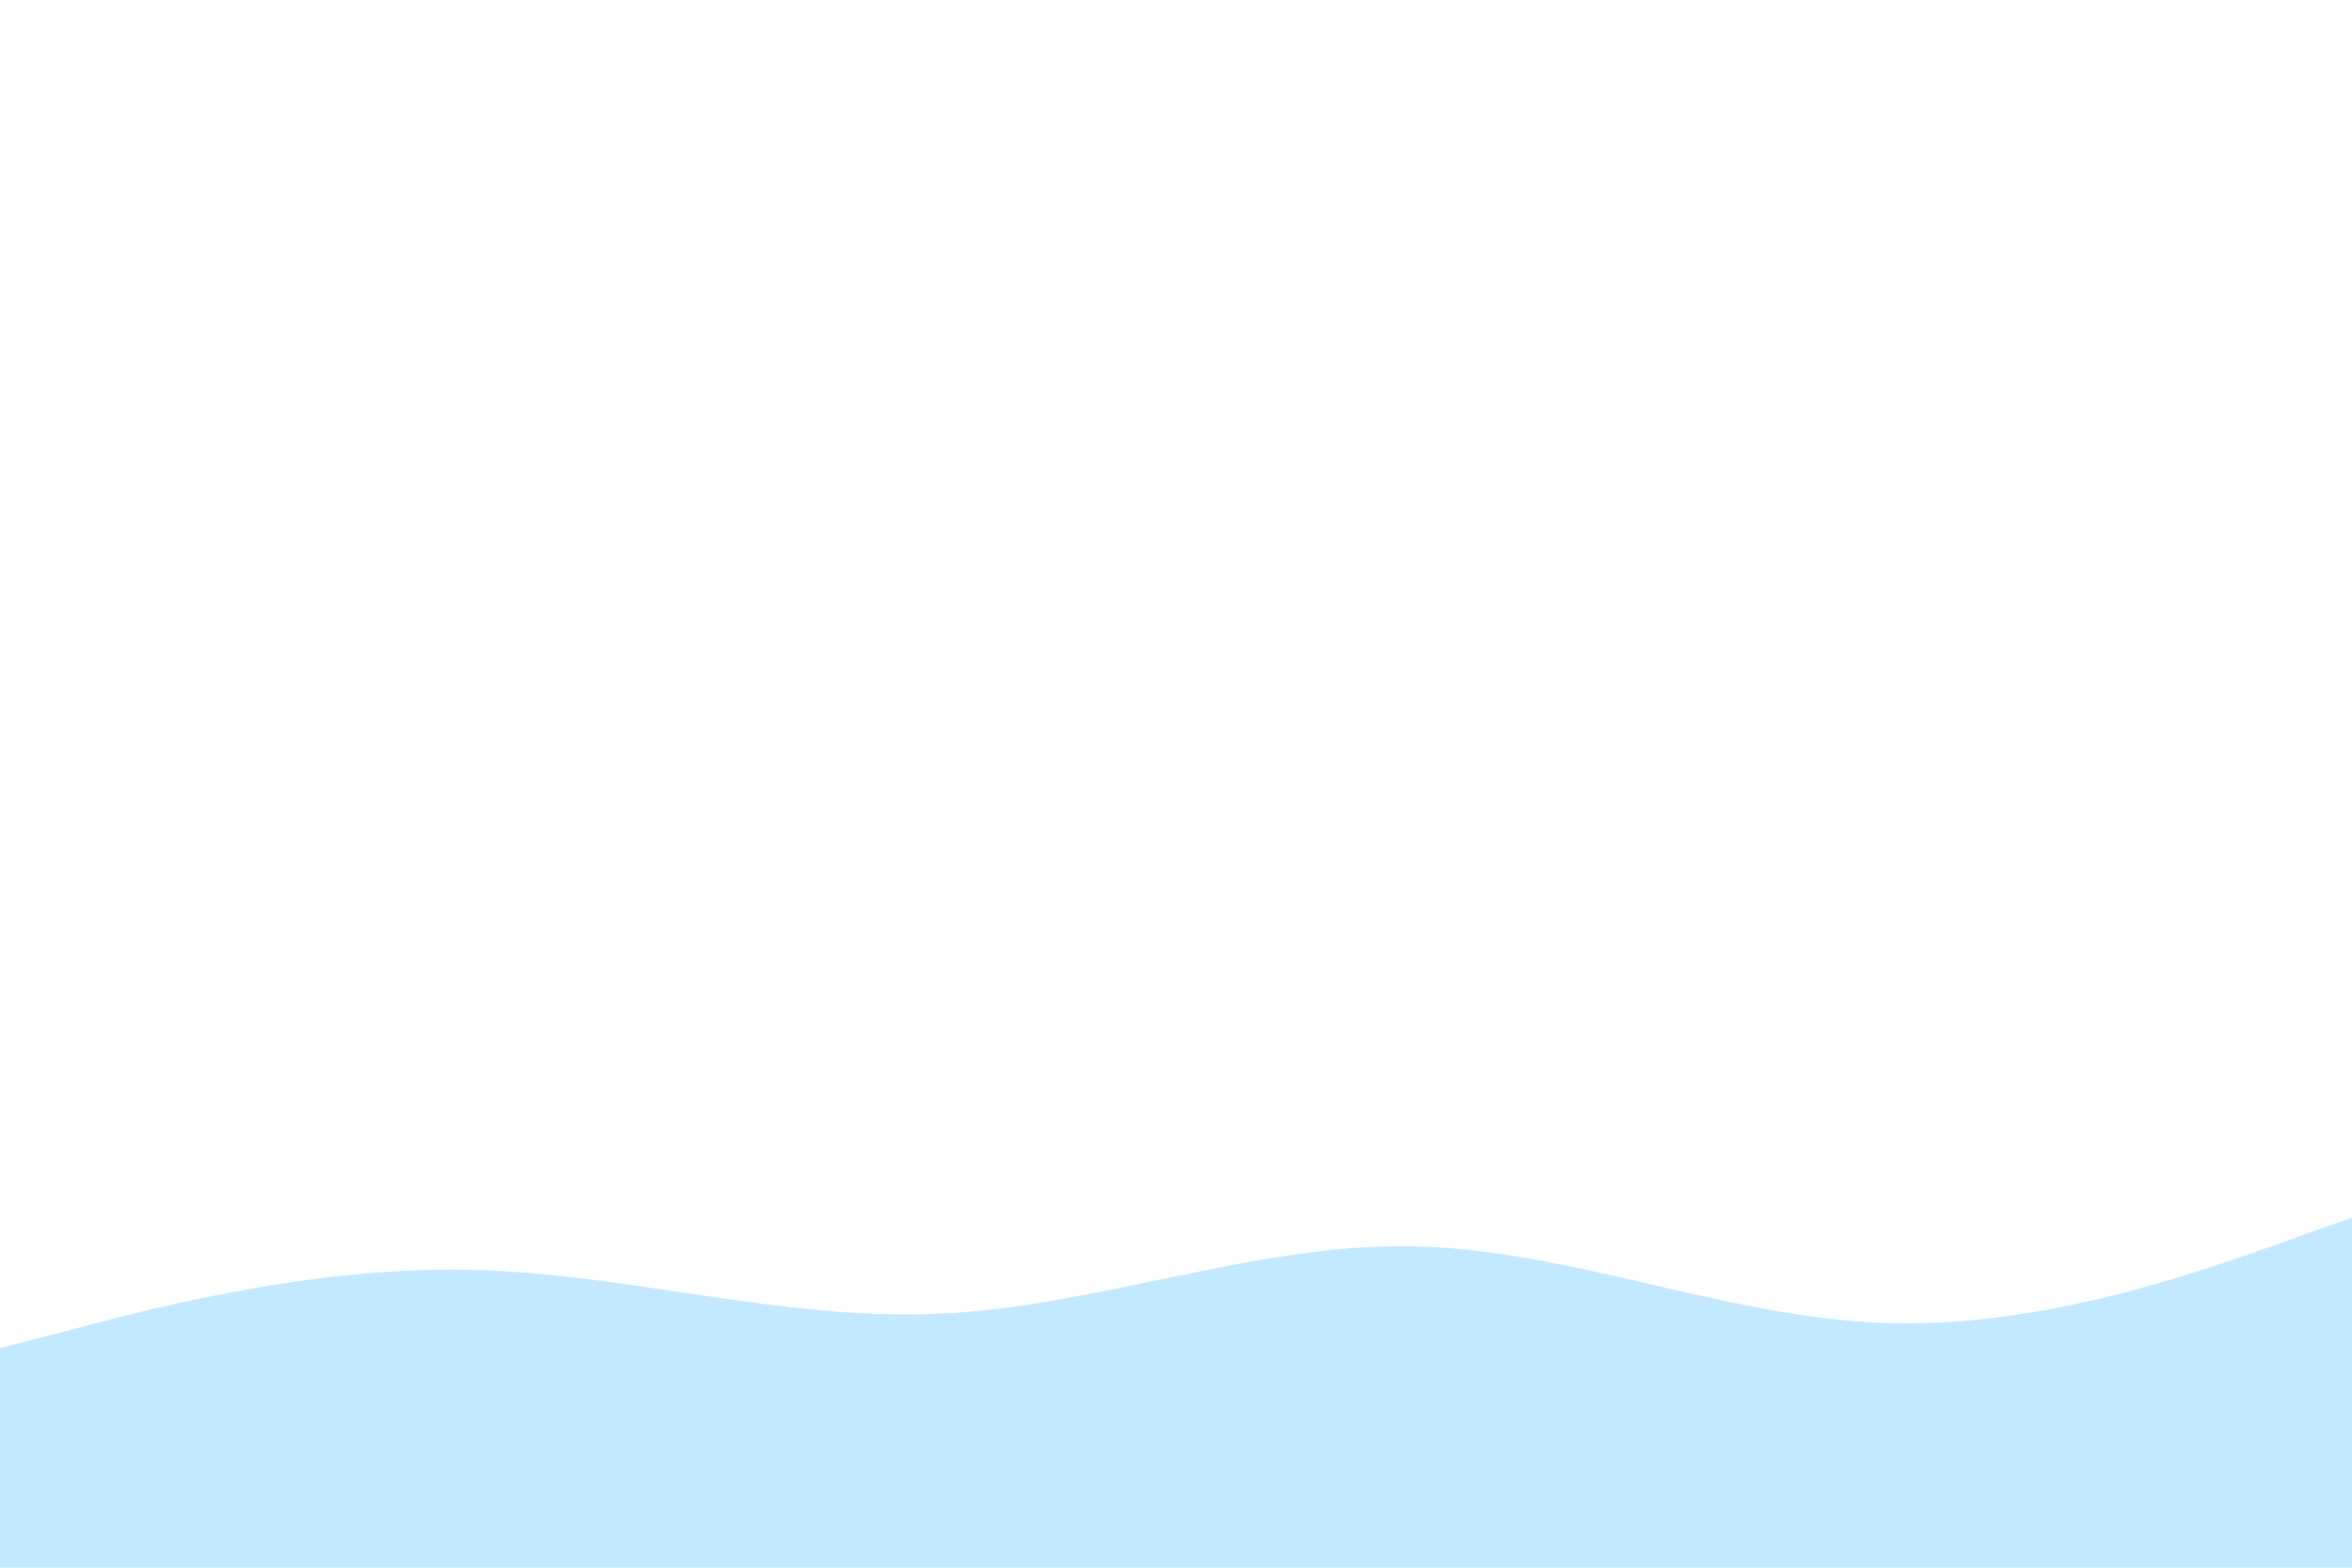 <svg id="visual" viewBox="0 0 900 600" width="900" height="600" xmlns="http://www.w3.org/2000/svg" xmlns:xlink="http://www.w3.org/1999/xlink" version="1.1"><rect x="0" y="0" width="900" height="600" fill="#fff"></rect><path d="M0 516L30 508.2C60 500.3 120 484.7 180 486C240 487.3 300 505.7 360 502.8C420 500 480 476 540 477C600 478 660 504 720 506.3C780 508.7 840 487.3 870 476.7L900 466L900 601L870 601C840 601 780 601 720 601C660 601 600 601 540 601C480 601 420 601 360 601C300 601 240 601 180 601C120 601 60 601 30 601L0 601Z" fill="#c2e9ff" stroke-linecap="round" stroke-linejoin="miter"></path></svg>